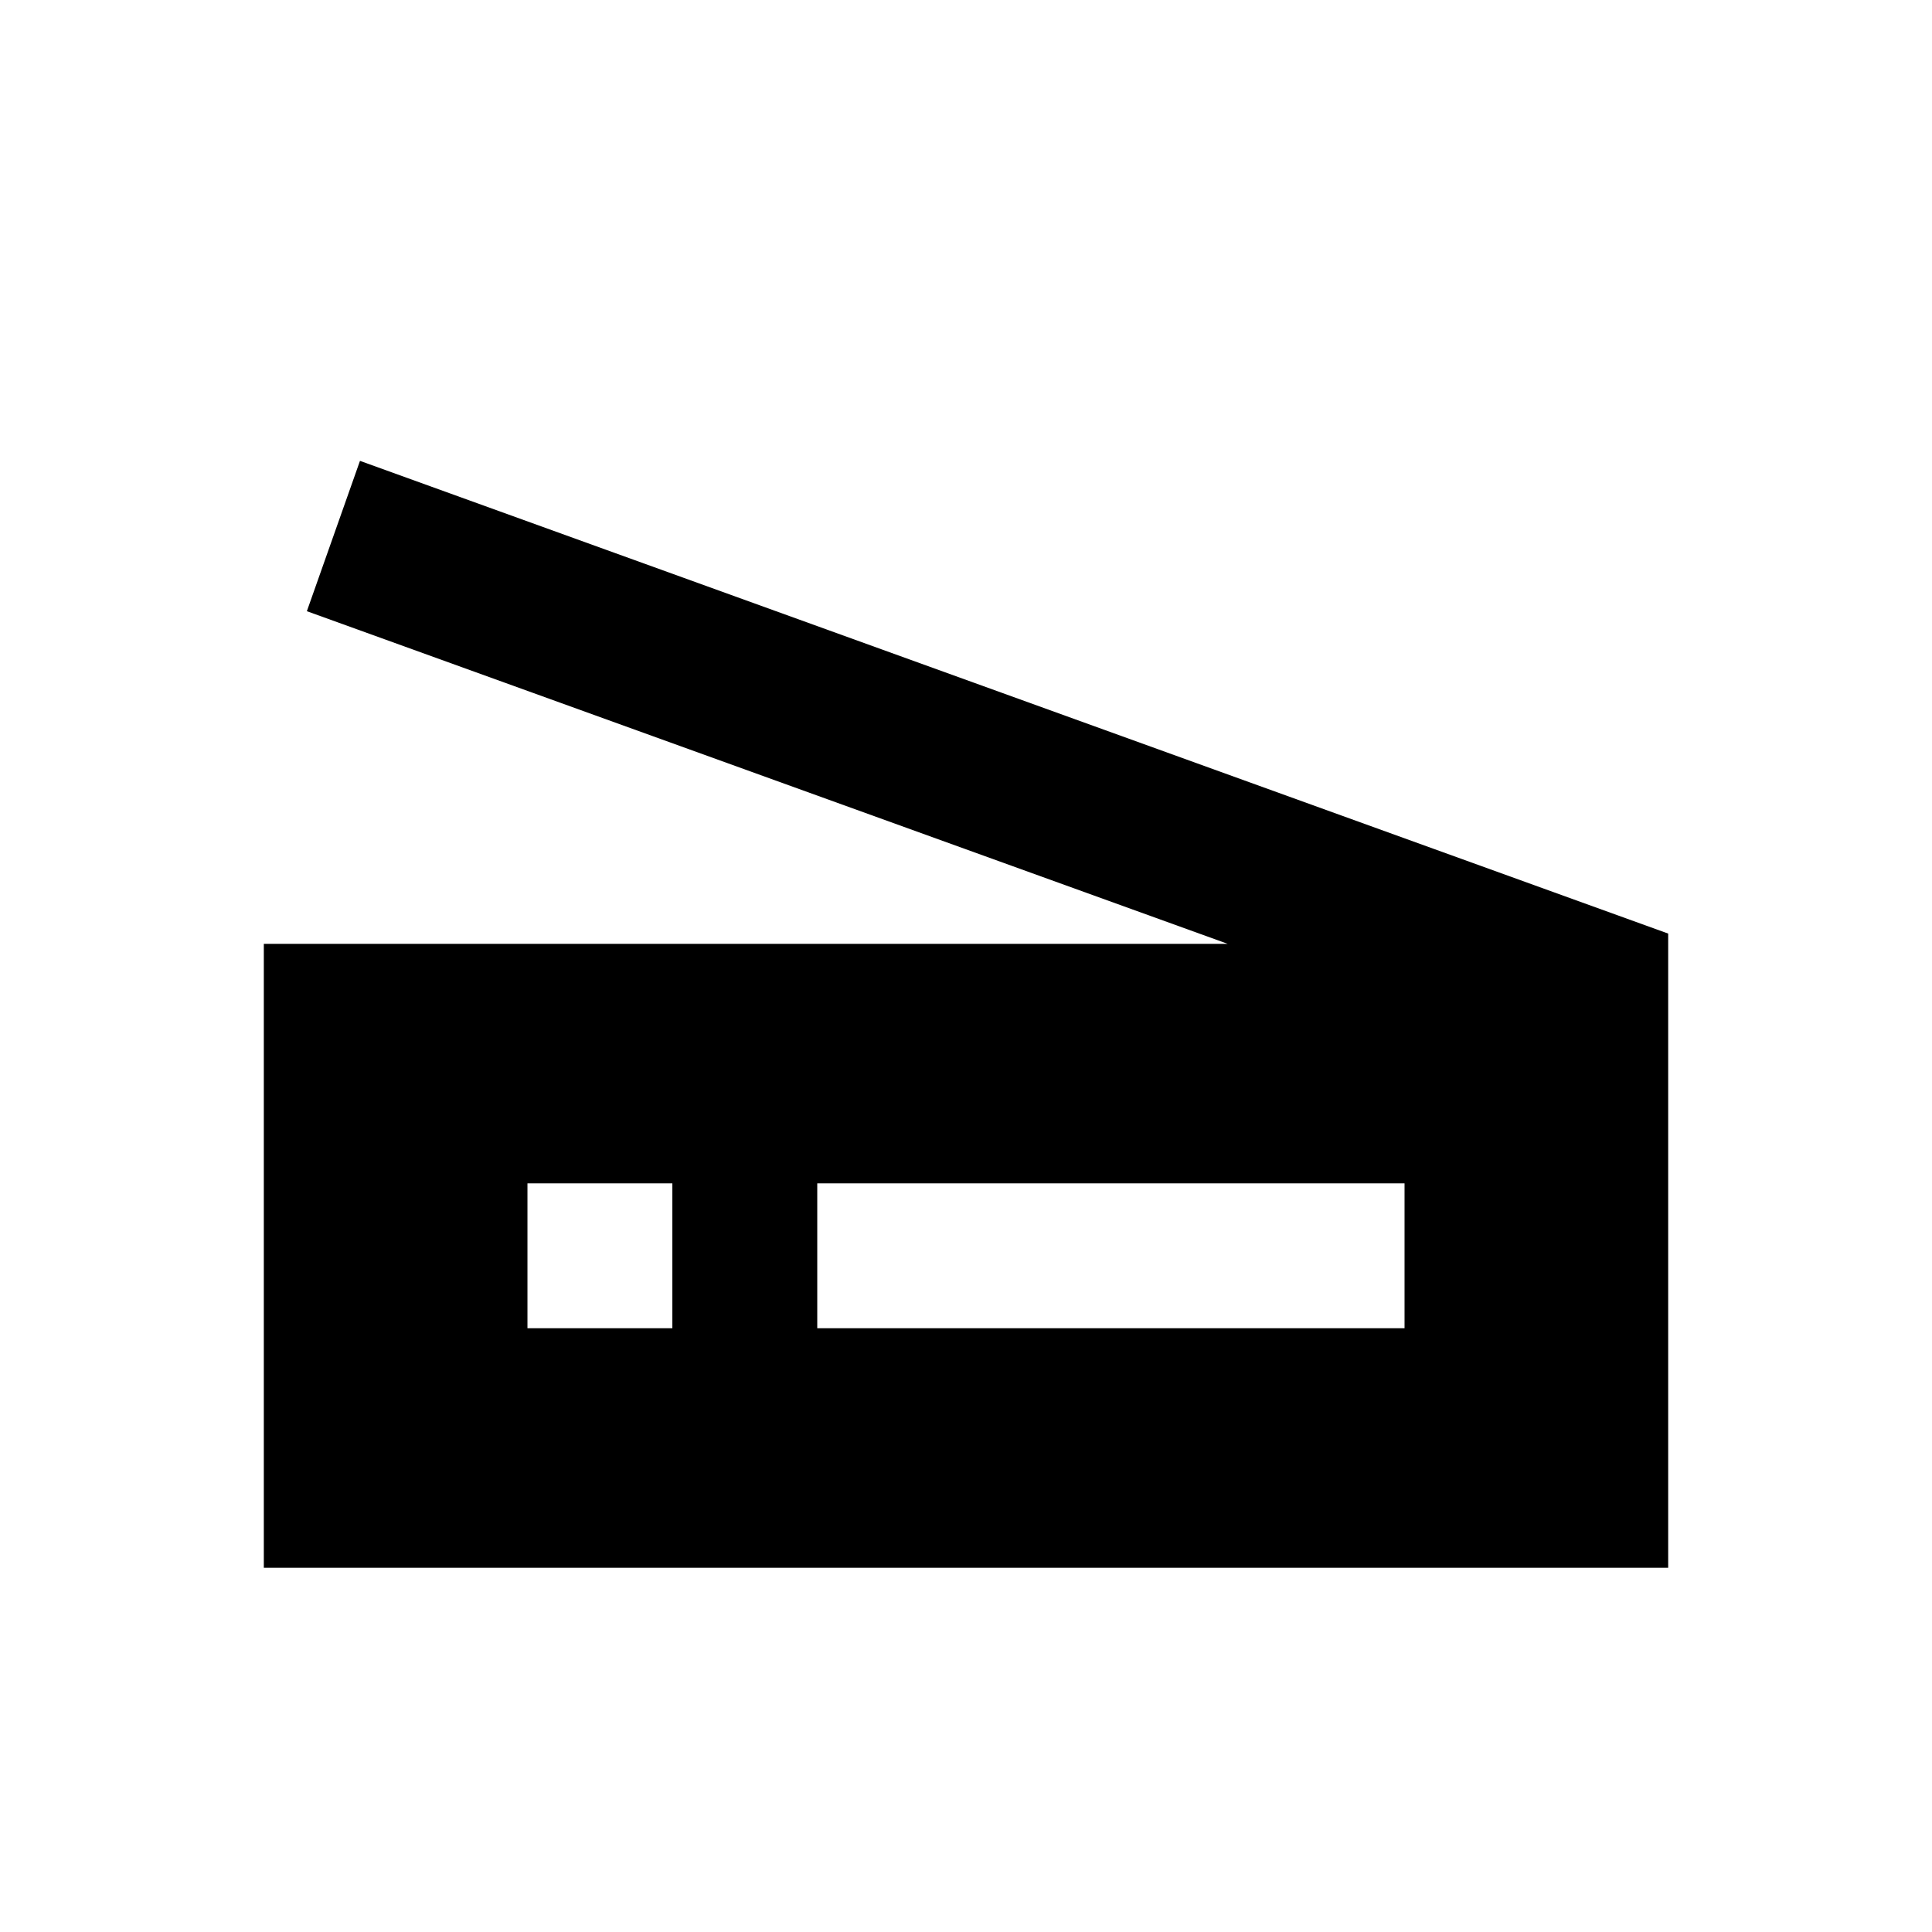 <svg xmlns="http://www.w3.org/2000/svg" height="20" viewBox="0 -960 960 960" width="20"><path d="M610.06-491 152.48-656.3l26.39-74.7 650.04 234.89V-181H131.09v-310h478.97ZM406.09-300h291.82v-72H406.09v72Zm-144 0h72v-72h-72v72Z"/></svg>